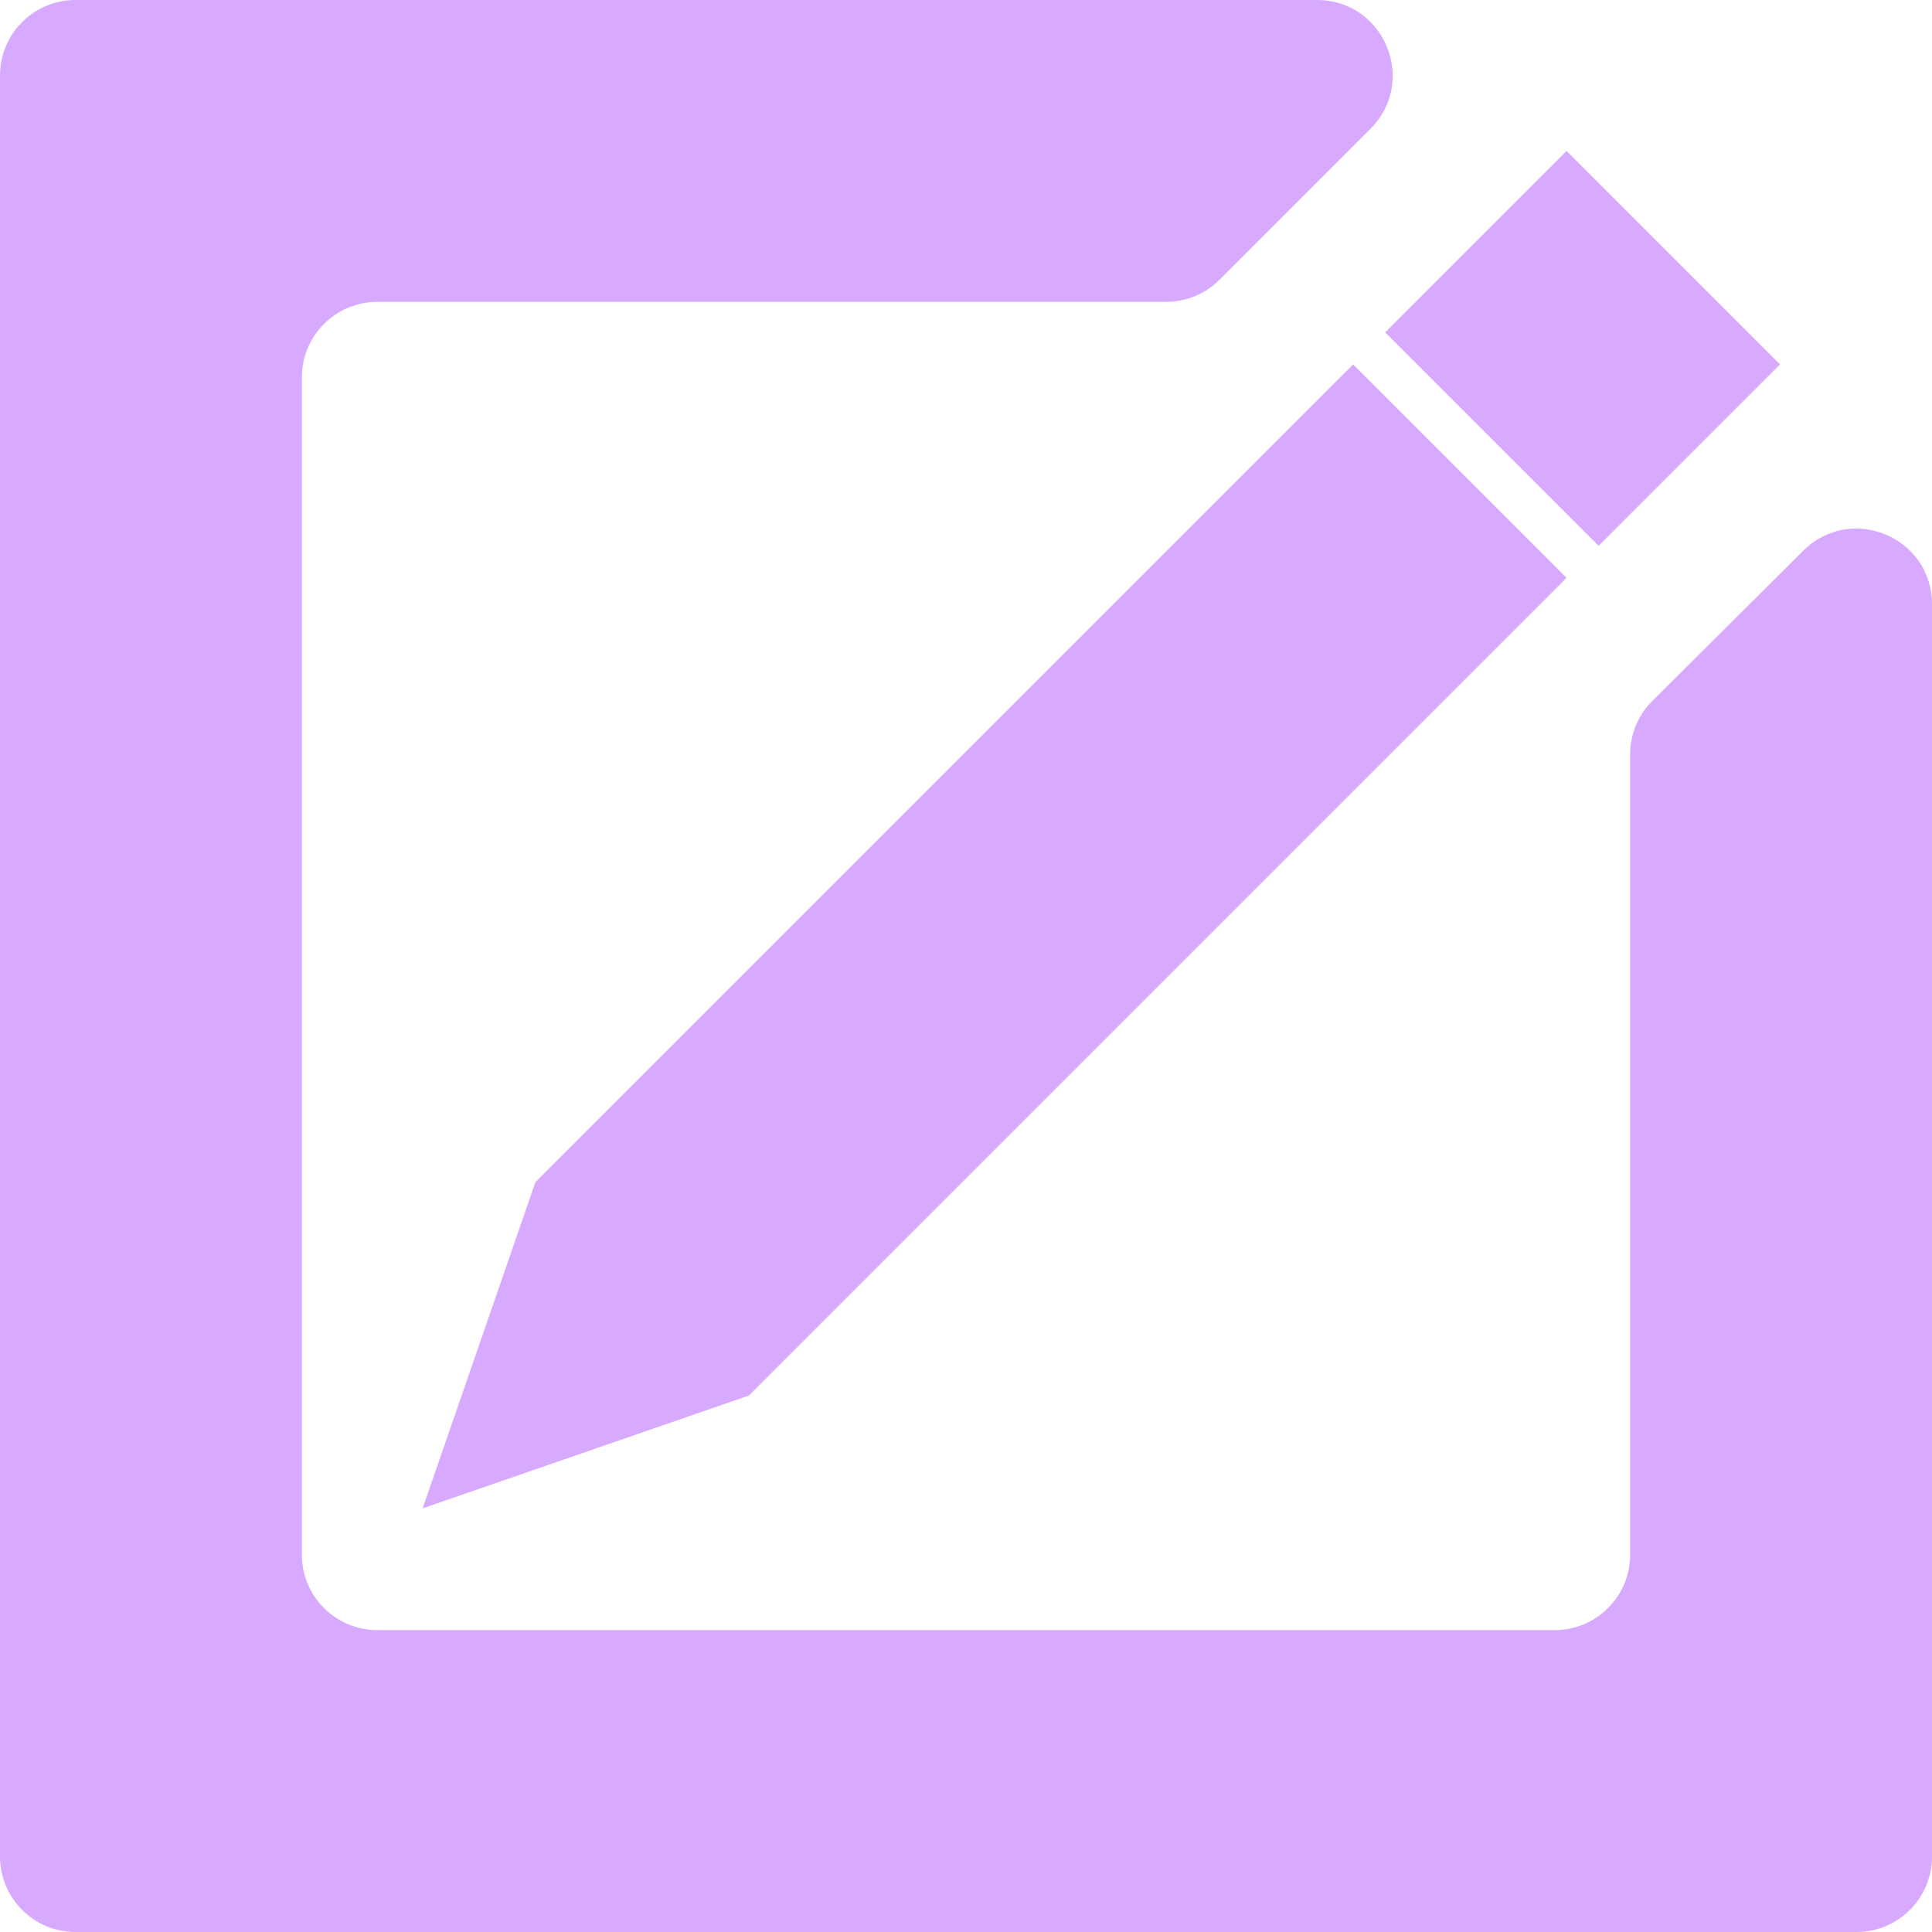 <svg width="128" height="128" viewBox="0 0 128 128" fill="none" xmlns="http://www.w3.org/2000/svg">
<g clip-path="url(#clip0_85_2)">
<path fill-rule="evenodd" clip-rule="evenodd" d="M117.932 24.142L103.79 10L91.769 22.021L105.911 36.163L117.932 24.142ZM103.79 38.284L89.648 24.142L35.474 78.316L28 99.932L49.616 92.458L103.79 38.284Z" fill="#D8AAFF"/>
<path fill-rule="evenodd" clip-rule="evenodd" d="M77.259 20C78.585 20 79.856 19.473 80.794 18.536L90.794 8.536C93.944 5.386 91.713 -1.36903e-05 87.259 -1.30254e-05L5 -7.46365e-07C2.239 -3.34159e-07 0 2.239 0 5V123C0 125.761 2.239 128 5 128H123C125.761 128 128 125.761 128 123V40.029C128 35.581 122.627 33.347 119.473 36.485L109.473 46.436C108.53 47.374 108 48.65 108 49.98V103C108 105.762 105.761 108 103 108H25C22.239 108 20 105.762 20 103V25C20 22.239 22.239 20 25 20H77.259Z" fill="#D8AAFF"/>
</g>
<defs>
<clipPath id="clip0_85_2">
<rect width="128" height="128" fill="white"/>
</clipPath>
</defs>
</svg>
